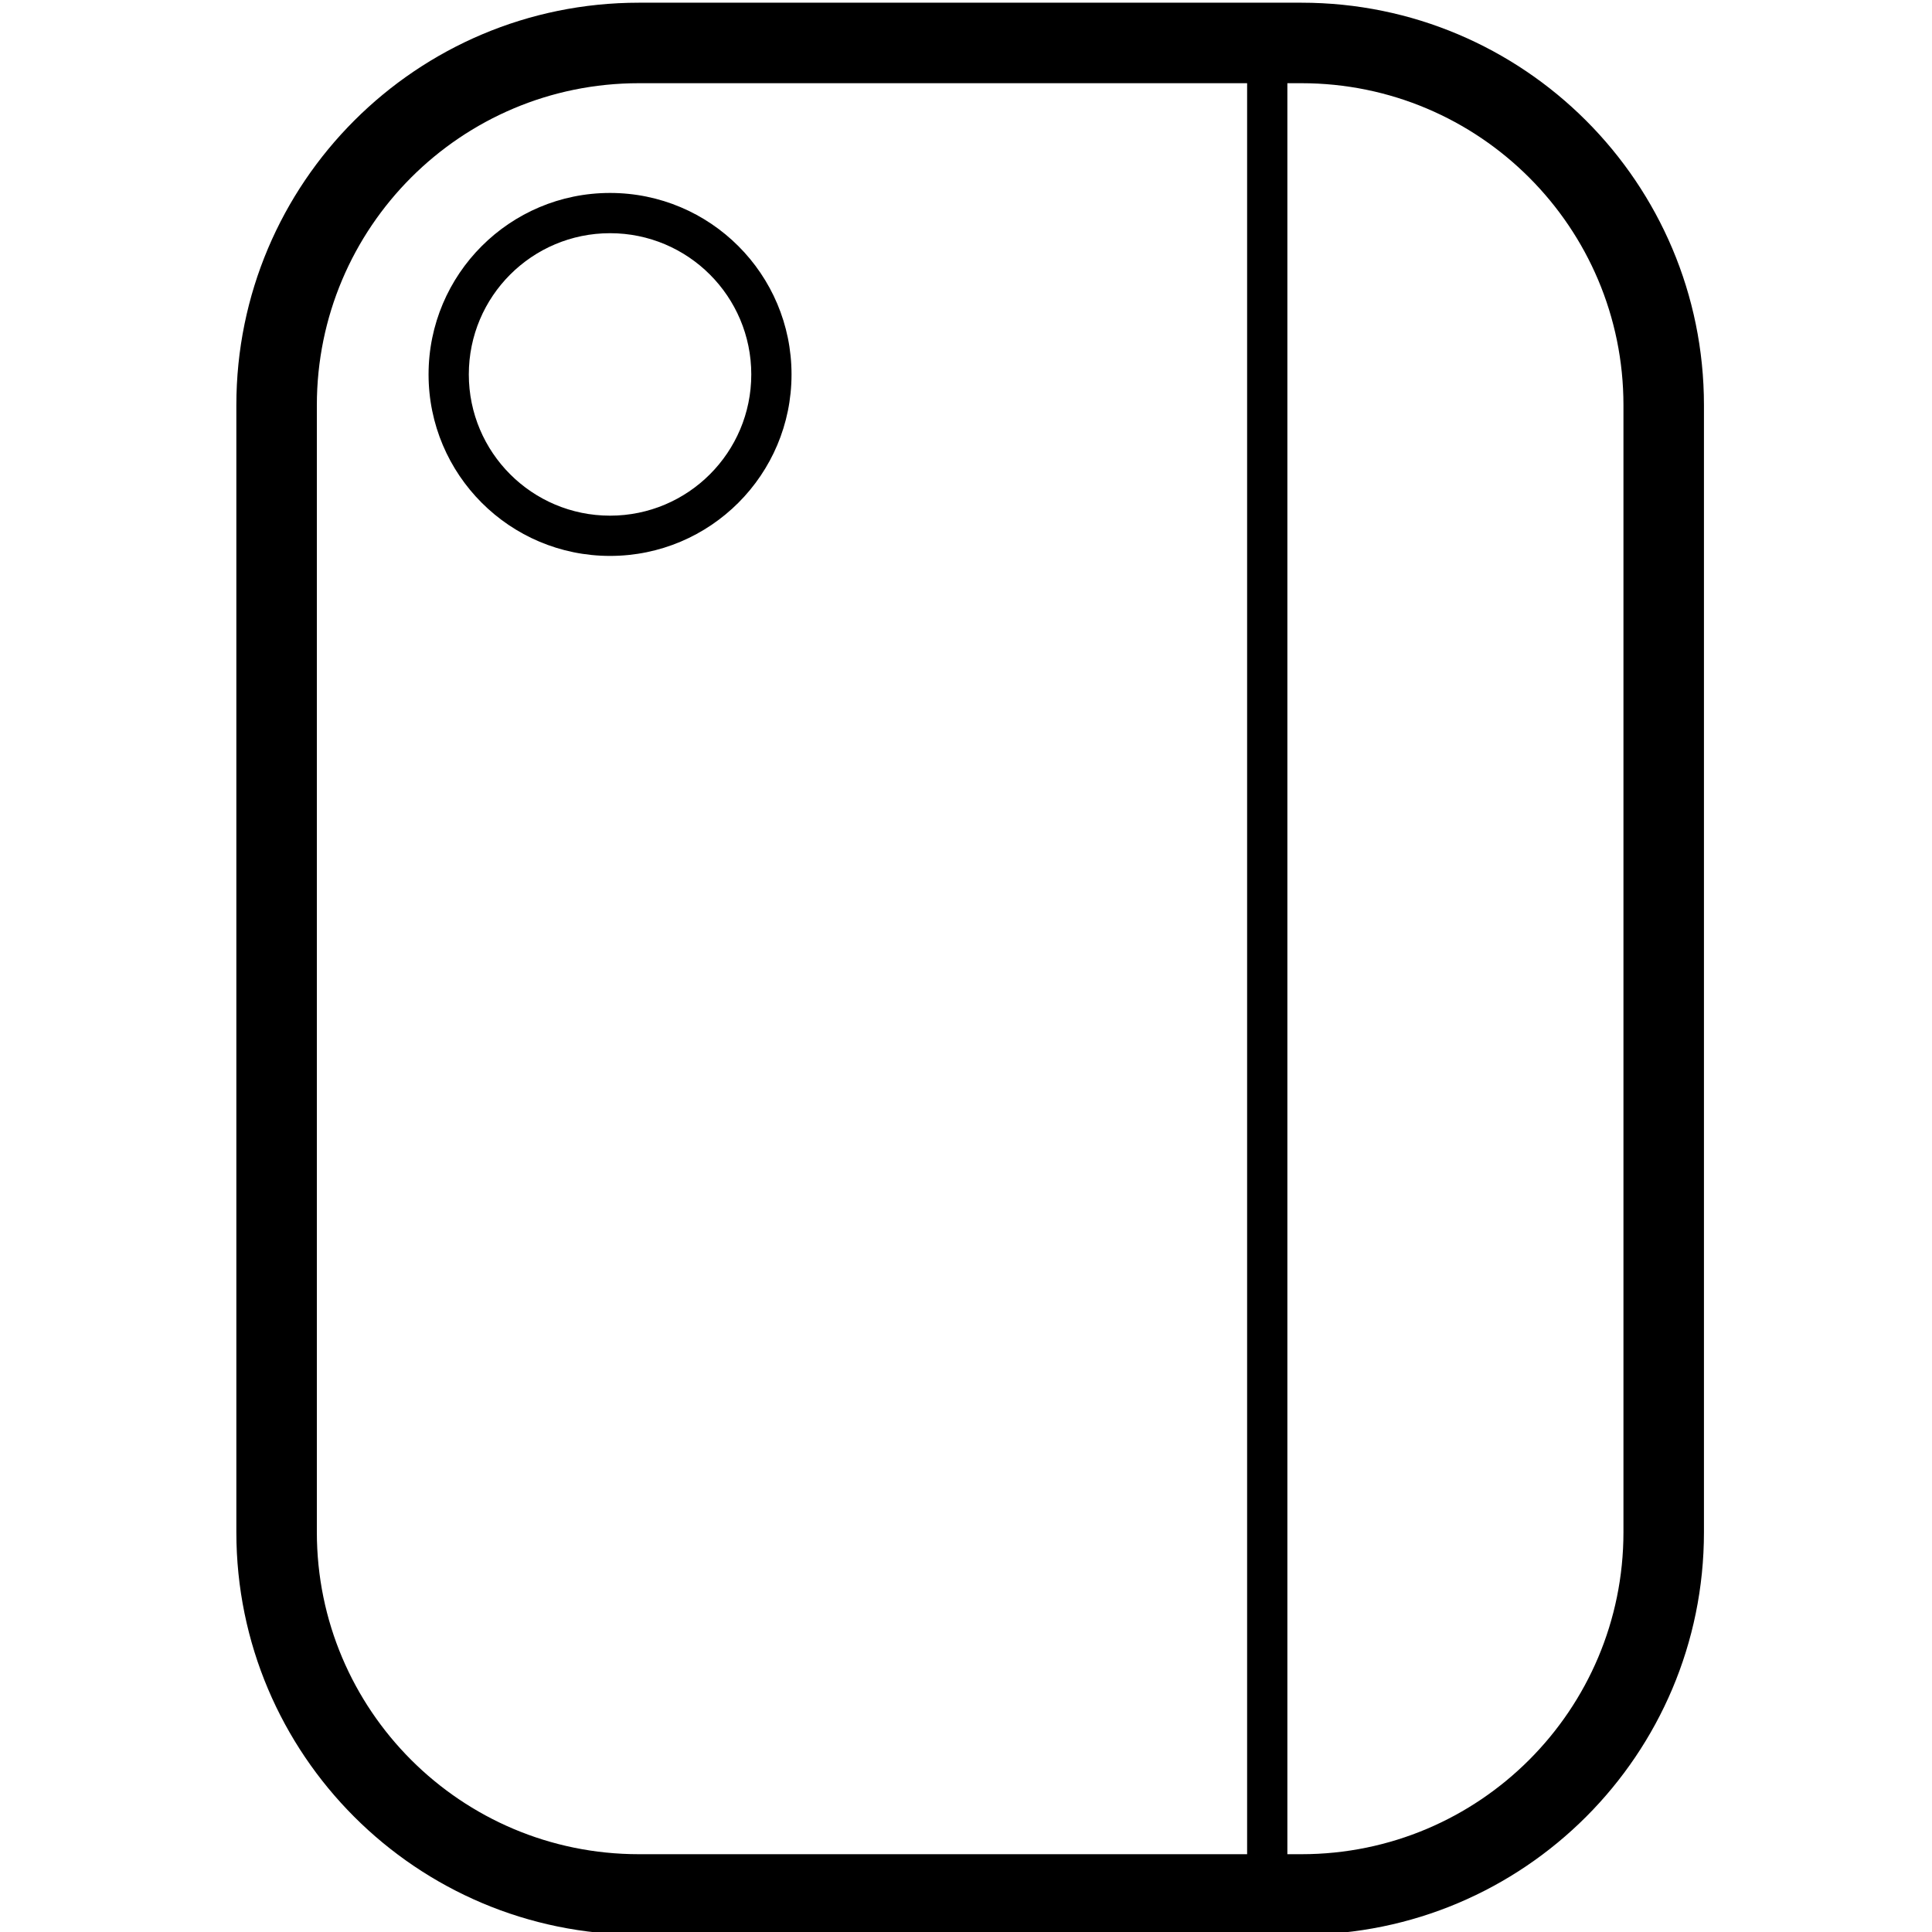 <svg height="960" viewBox="0 0 960 960" width="960" xmlns="http://www.w3.org/2000/svg"><path d="m646.685 1.343c110.457 0 200 89.543 200 200v560c0 110.457-89.543 200-200 200h-329.244c-110.457 0-200-89.543-200-200v-560c0-110.457 89.543-200 200-200zm-26.999 40h-302.246c-88.366 0-160 71.634-160 160v560c0 88.366 71.634 160 160 160h302.246zm26.999 0h-6.999v880h6.999c88.366 0 160-71.634 160-160v-560c0-88.366-71.634-160-160-160zm-343.556 54.533c49.804 0 90.178 40.374 90.178 90.178 0 49.804-40.374 90.178-90.178 90.178-49.804 0-90.178-40.374-90.178-90.178 0-49.804 40.374-90.178 90.178-90.178zm0 20c-38.758 0-70.178 31.42-70.178 70.178 0 38.758 31.42 70.178 70.178 70.178 38.758 0 70.178-31.42 70.178-70.178 0-38.758-31.42-70.178-70.178-70.178z"/></svg>